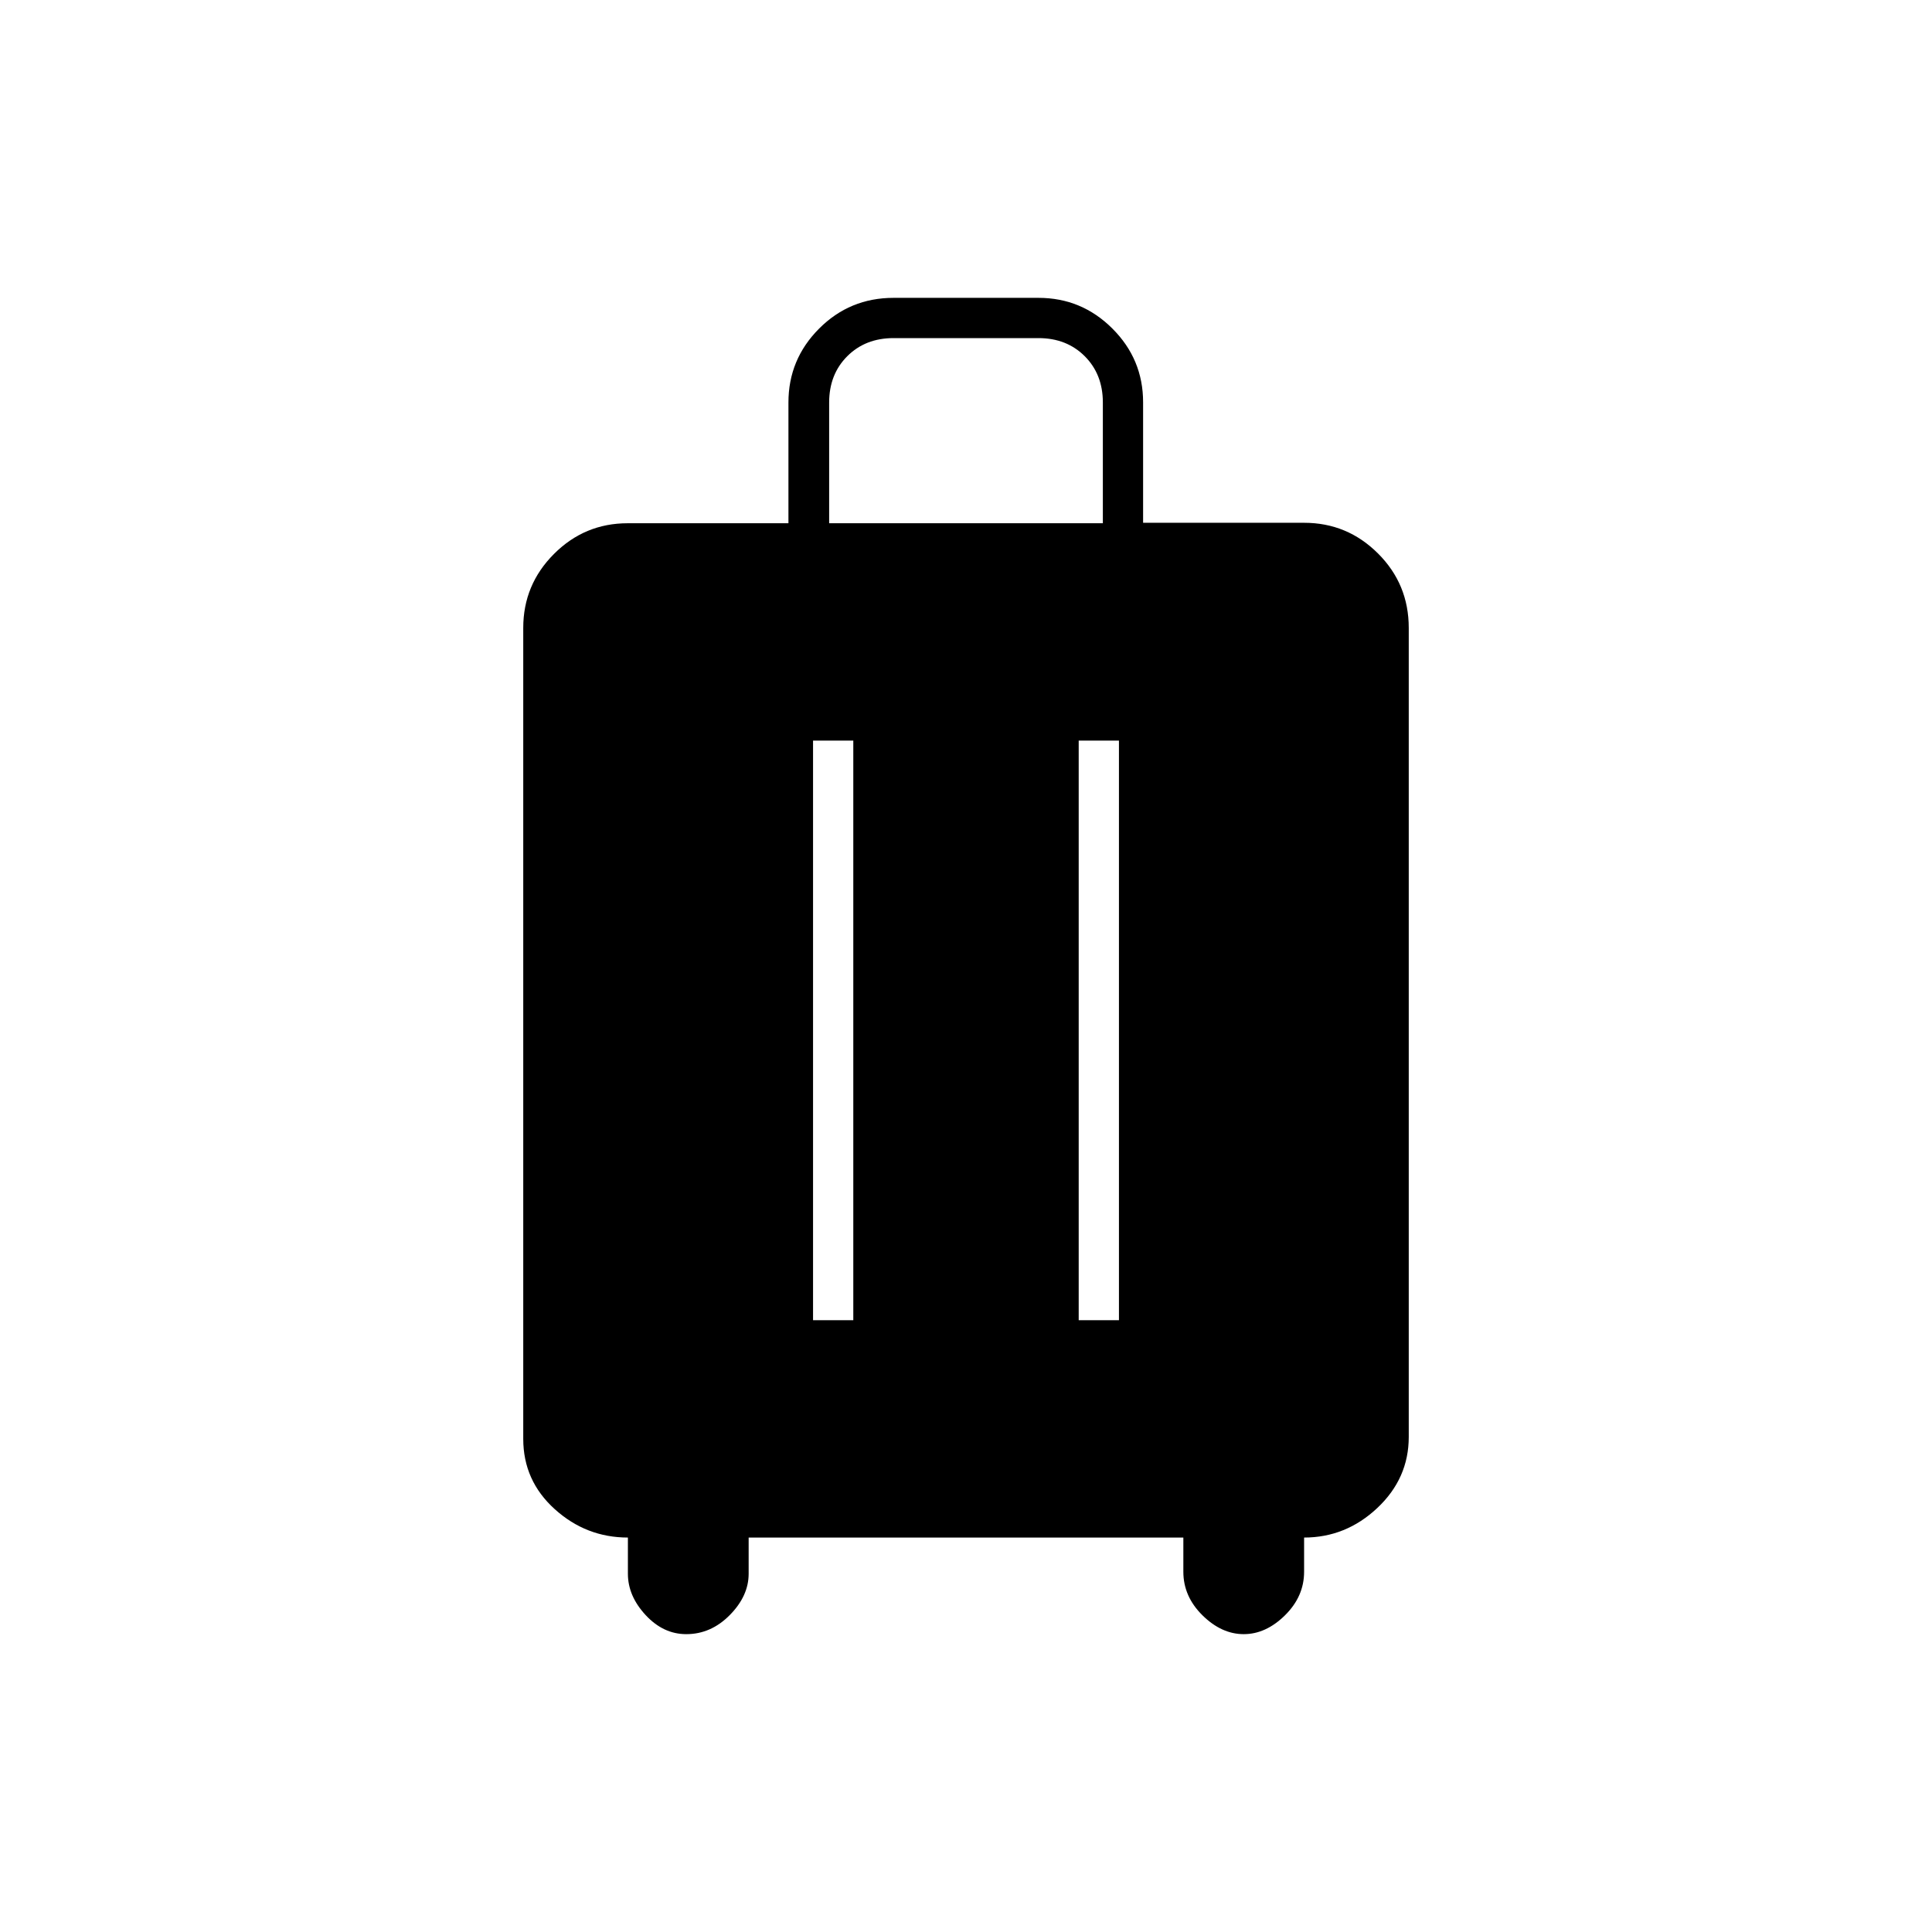 <svg xmlns="http://www.w3.org/2000/svg" height="20" viewBox="0 -960 960 960" width="20"><path d="M312-196q-20.75 0-36.37-14.13Q260-224.25 260-245v-403q0-21.45 15.24-36.72Q290.48-700 311.88-700h79.89v-60q0-21.45 15.24-36.72Q422.25-812 444-812h72q21.45 0 36.72 15.24Q568-781.52 568-760.12v59.89h80q21.45 0 36.72 15.24Q700-669.75 700-648v402q0 20.62-15.62 35.31Q668.75-196 648-196v17q0 12.27-9.5 21.64Q629-148 618-148t-20.5-9.36Q588-166.73 588-179v-17H372v18q0 11-9.36 20.5-9.37 9.5-21.64 9.5-11.42 0-20.21-9.5Q312-167 312-178v-18Zm92-108h20v-288h-20v288Zm132 0h20v-288h-20v288ZM412-700h136v-60q0-14-9-23t-23-9h-72q-14 0-23 9t-9 23v60Z"/></svg>